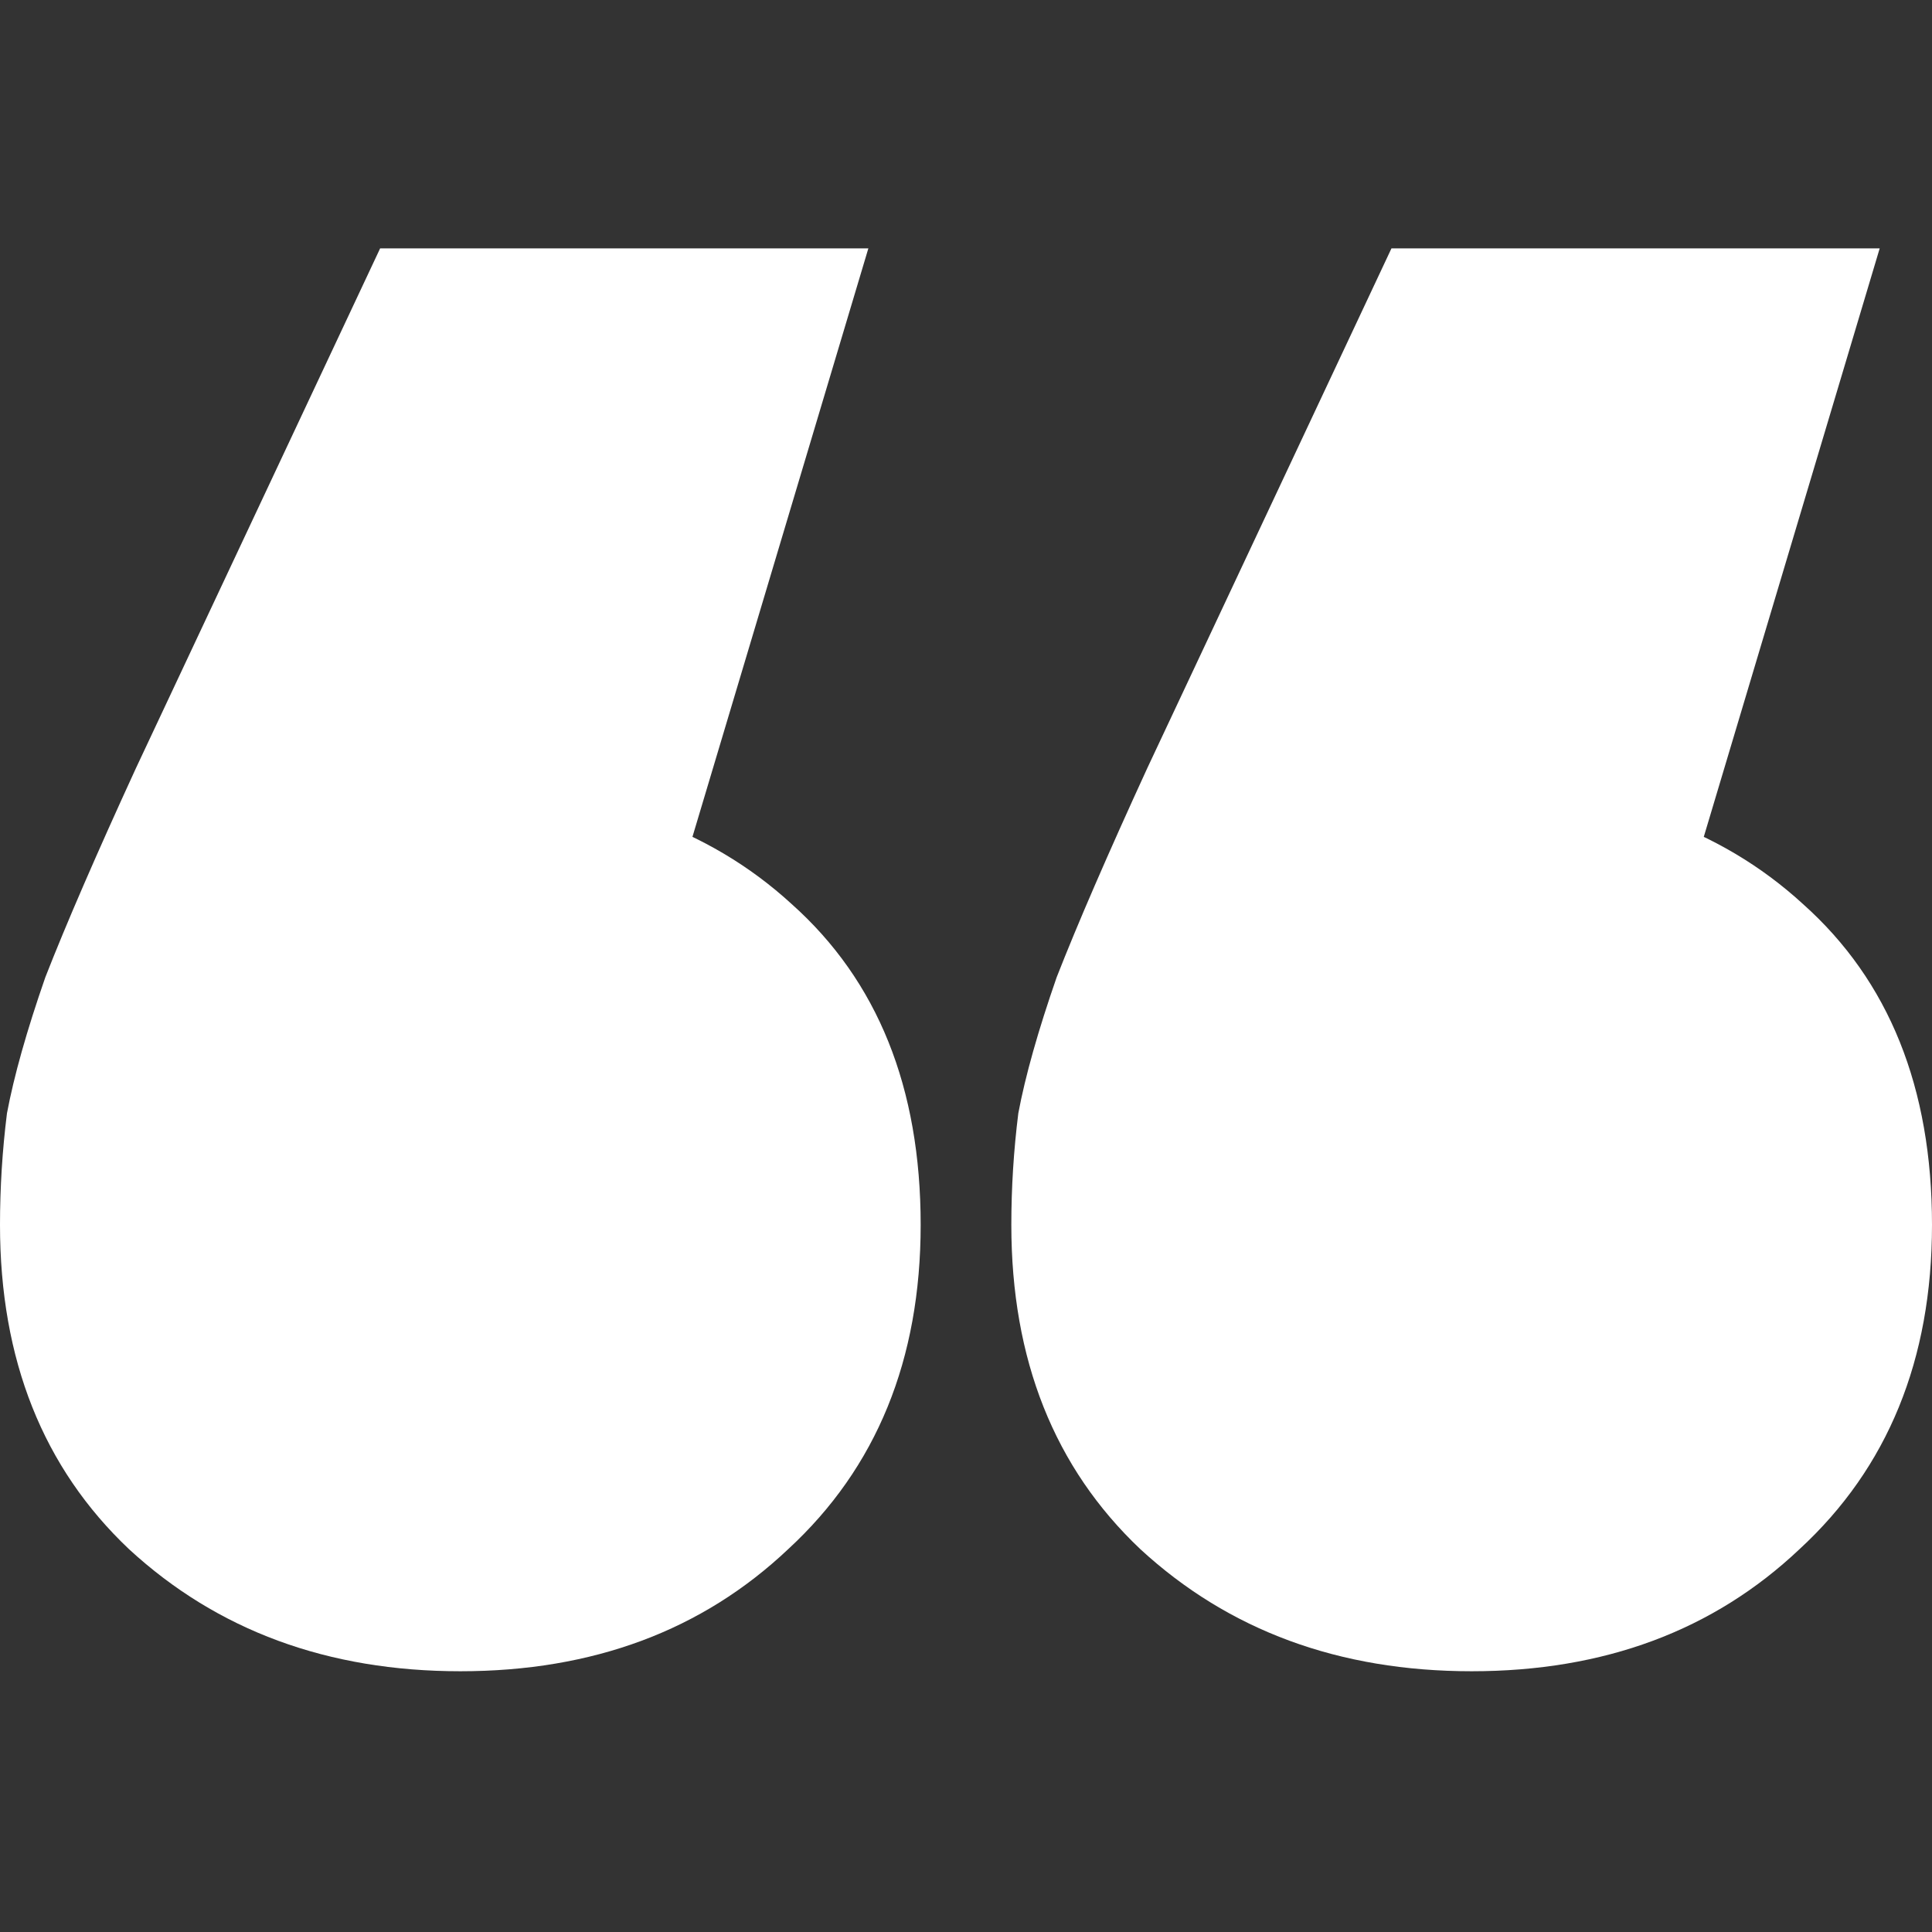 <svg width="140" height="140" viewBox="0 0 140 140" fill="none" xmlns="http://www.w3.org/2000/svg">
<rect x="0" y="0" width="140" height="140" fill="#333333" stroke="none"/>
<path d="M62.924 18L41.697 89.011L33.357 57.17C43.297 57.17 51.3 59.95 57.365 65.509C63.598 71.069 66.715 78.818 66.715 88.758C66.715 98.529 63.514 106.363 57.112 112.26C50.879 118.156 42.96 121.105 33.357 121.105C23.755 121.105 15.752 118.156 9.35 112.26C3.117 106.363 0 98.529 0 88.758C0 86.063 0.168 83.367 0.505 80.671C1.011 77.976 1.937 74.691 3.285 70.816C4.801 66.941 6.992 61.887 9.856 55.653L27.545 18H62.924ZM136.209 18L114.982 89.011L106.643 57.17C116.582 57.17 124.585 59.95 130.65 65.509C136.883 71.069 140 78.818 140 88.758C140 98.529 136.799 106.363 130.397 112.26C124.164 118.156 116.245 121.105 106.643 121.105C97.04 121.105 89.037 118.156 82.635 112.26C76.402 106.363 73.285 98.529 73.285 88.758C73.285 86.063 73.454 83.367 73.791 80.671C74.296 77.976 75.223 74.691 76.57 70.816C78.087 66.941 80.277 61.887 83.141 55.653L100.83 18H136.209Z" fill="white"/>
</svg>
